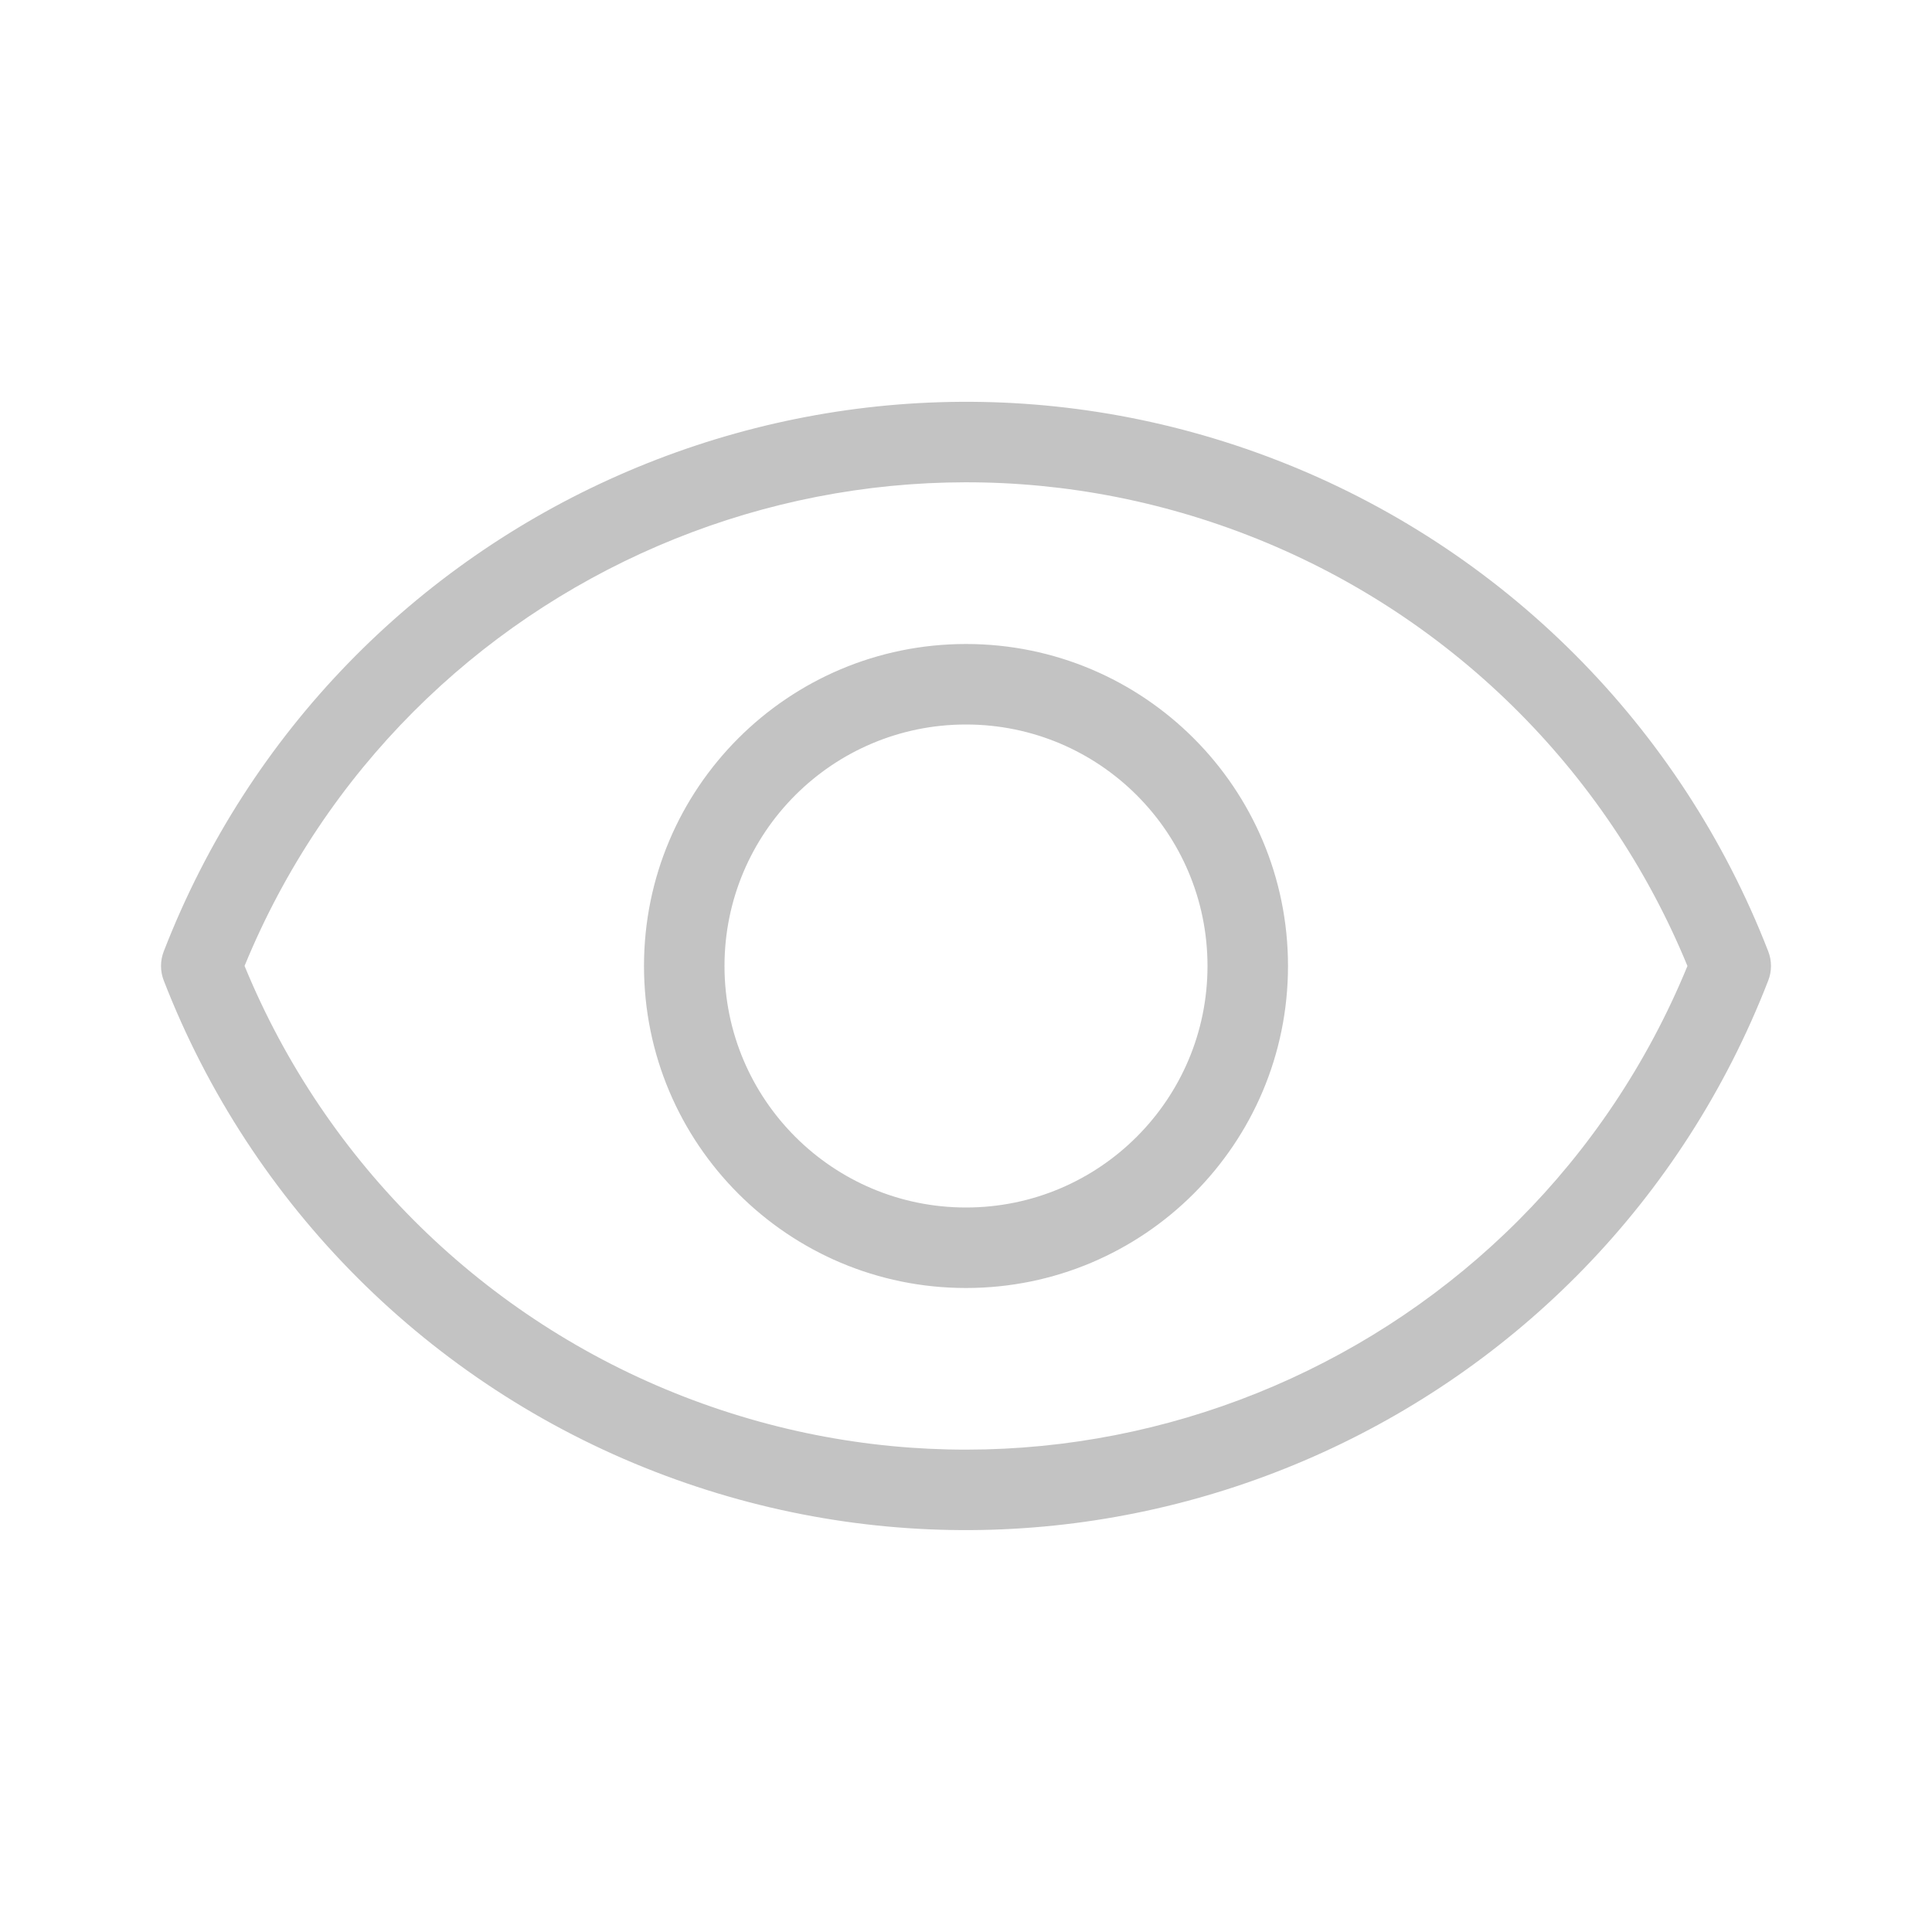 <svg width="24" height="24" viewBox="0 0 24 24" fill="none" xmlns="http://www.w3.org/2000/svg">
<path fill-rule="evenodd" clip-rule="evenodd" d="M15.864 5.717C10.36 3.583 4.168 6.315 2.034 11.819C1.989 11.935 1.989 12.064 2.034 12.18C3.12 14.981 5.335 17.196 8.136 18.282C13.64 20.416 19.832 17.684 21.966 12.18C22.011 12.064 22.011 11.935 21.966 11.819C20.88 9.018 18.665 6.803 15.864 5.717ZM20.962 12C18.963 16.868 13.426 19.261 8.497 17.35C6.019 16.389 4.047 14.453 3.038 11.999C5.037 7.132 10.574 4.738 15.503 6.649C17.981 7.61 19.953 9.546 20.962 12ZM12 16C9.791 16 8 14.209 8 12C8 9.79 9.791 8 12 8C14.209 8 16 9.79 16 12C16 14.209 14.209 16 12 16ZM15 12C15 13.656 13.657 15 12 15C10.343 15 9 13.656 9 12C9 10.343 10.343 9 12 9C13.657 9 15 10.343 15 12Z" fill="#C3C3C3"/>
</svg>
